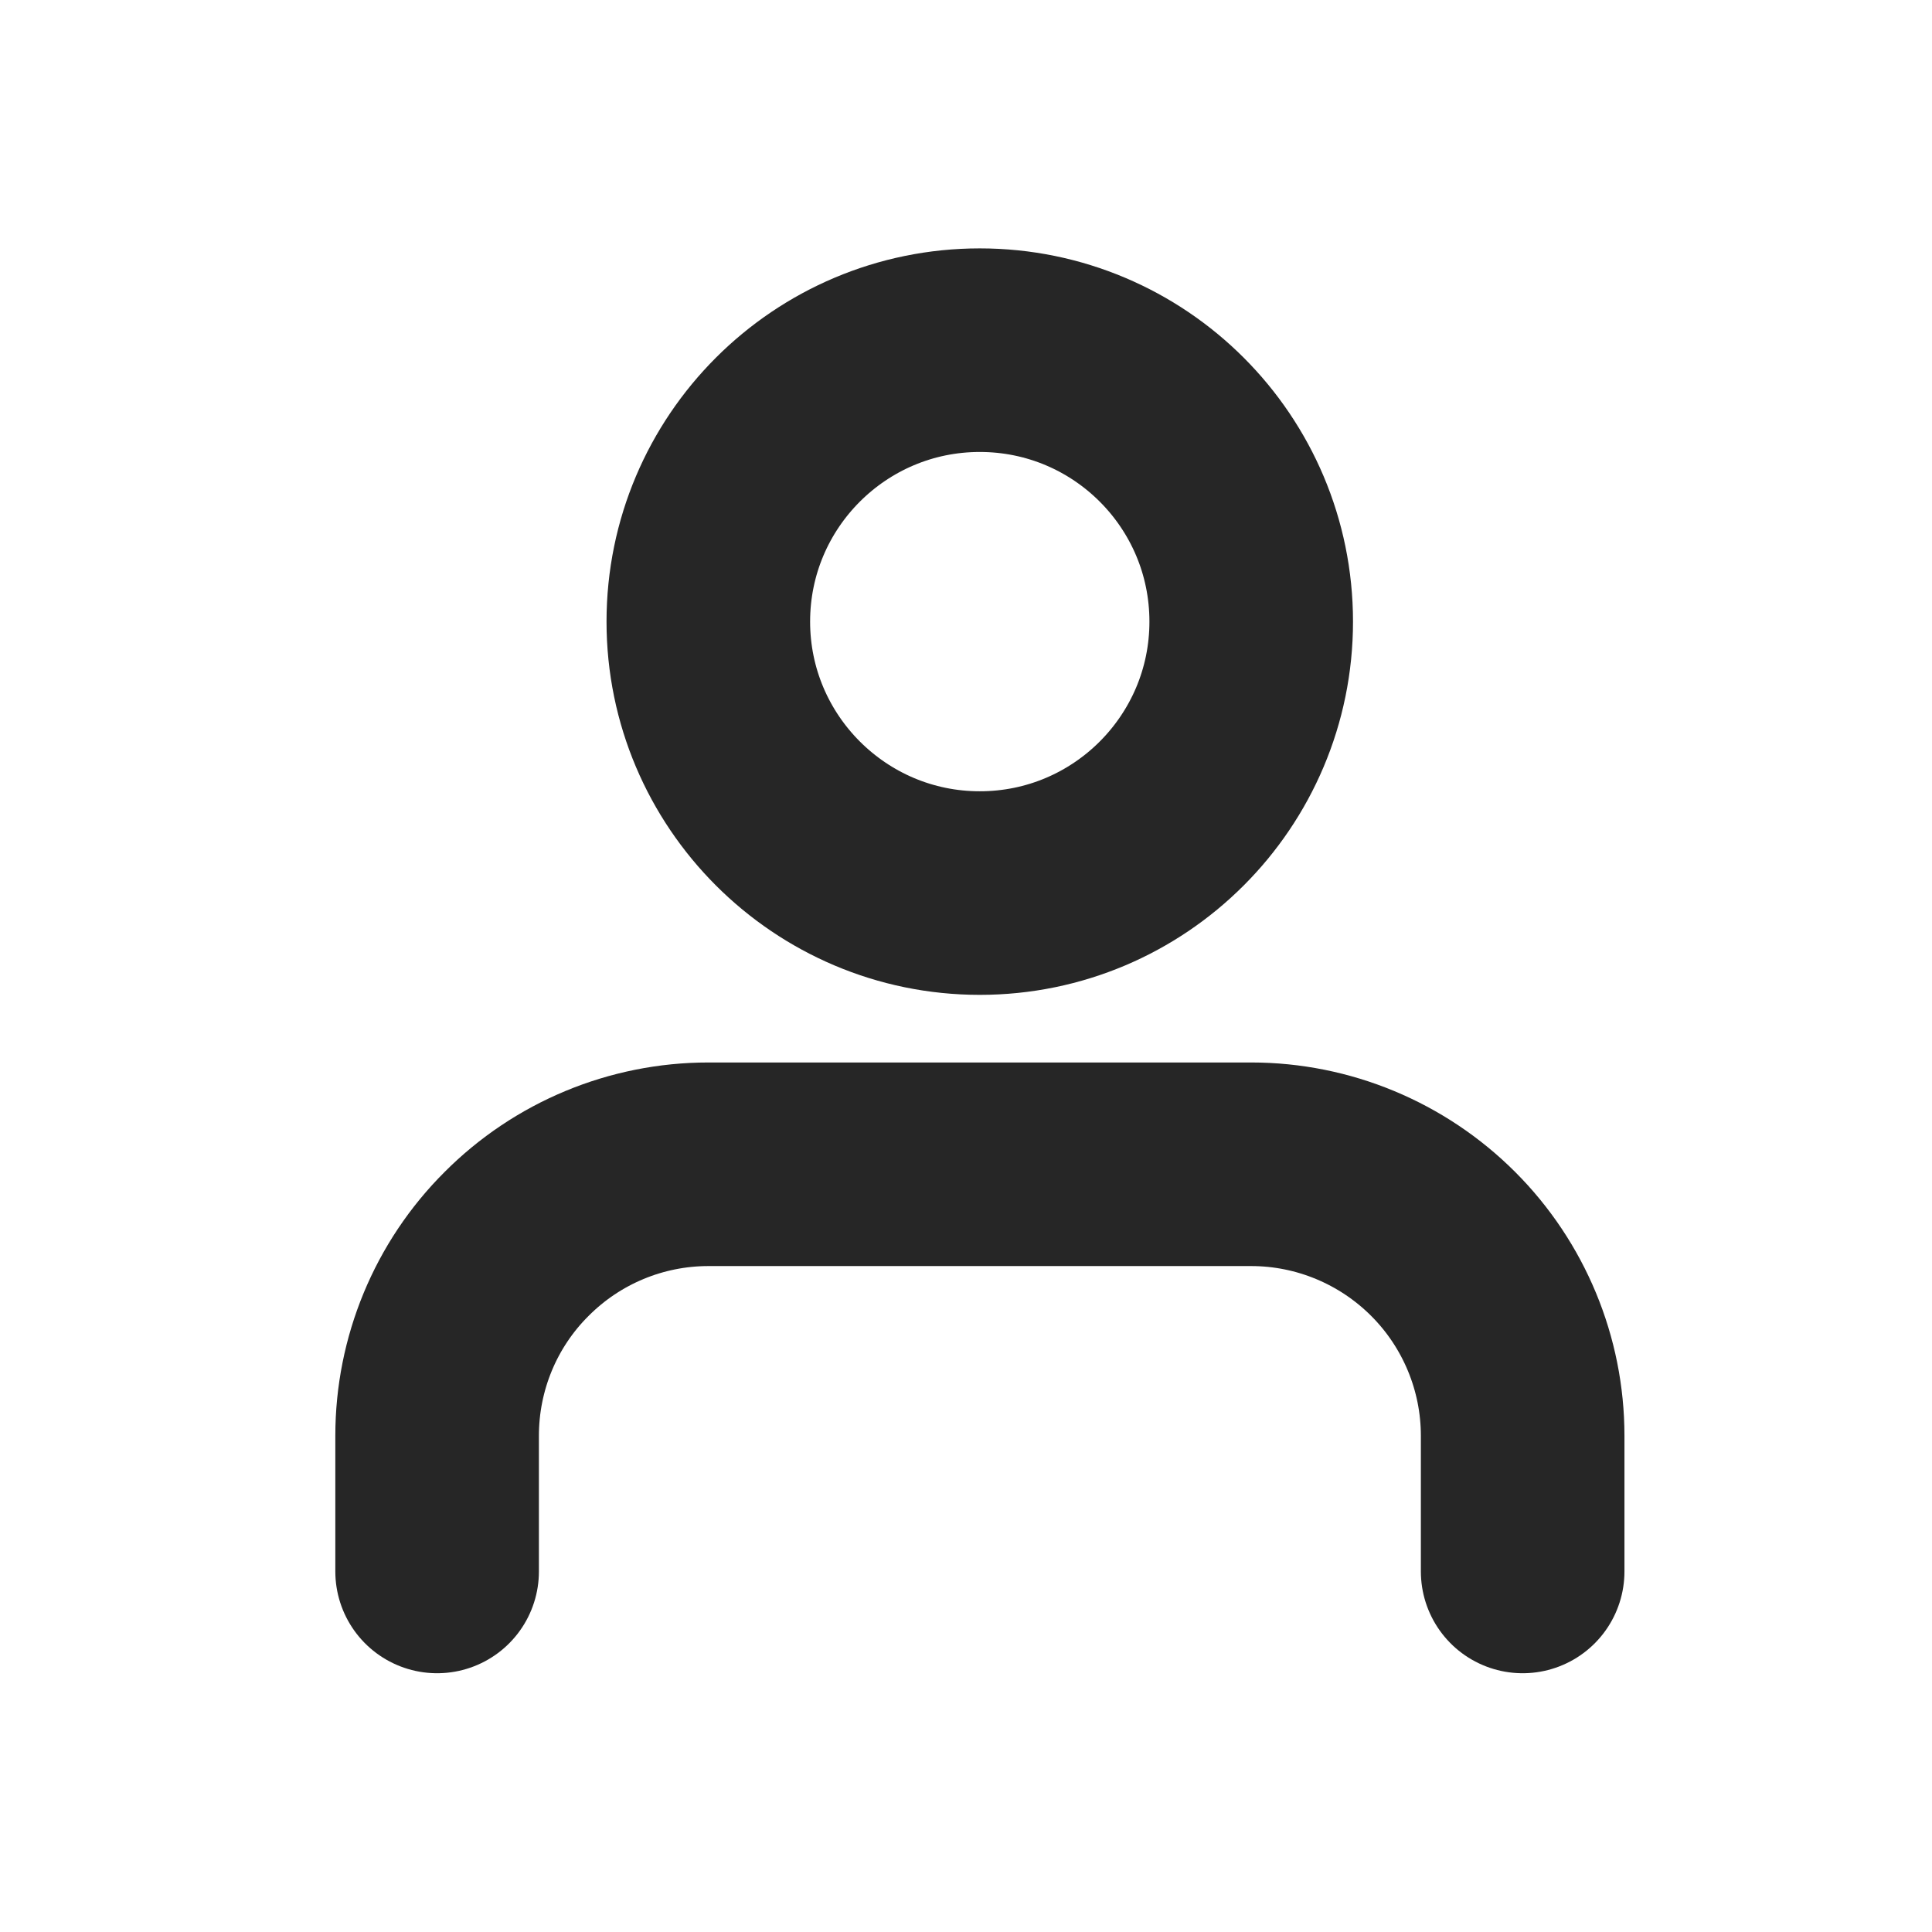 <svg width="8" height="8" viewBox="0 0 8 8" fill="none" xmlns="http://www.w3.org/2000/svg">
<g id="User" clip-path="url(#clip0_203_73)">
<path id="Vector" d="M6.305 6.507V5.945C6.305 5.647 6.186 5.361 5.976 5.151C5.765 4.94 5.479 4.821 5.181 4.821H2.933C2.635 4.821 2.349 4.94 2.139 5.151C1.928 5.361 1.81 5.647 1.81 5.945V6.507" stroke="#262626" stroke-width="0.843" stroke-linecap="round" stroke-linejoin="round"/>
<path id="Vector_2" d="M4.057 3.698C4.678 3.698 5.181 3.194 5.181 2.574C5.181 1.953 4.678 1.45 4.057 1.45C3.437 1.45 2.933 1.953 2.933 2.574C2.933 3.194 3.437 3.698 4.057 3.698Z" stroke="#262626" stroke-width="0.843" stroke-linecap="round" stroke-linejoin="round"/>
</g>
<defs>
<clipPath id="clip0_203_73">
<rect width="6.743" height="6.743" fill="white" transform="translate(0.686 0.607)"/>
</clipPath>
</defs>
</svg>
